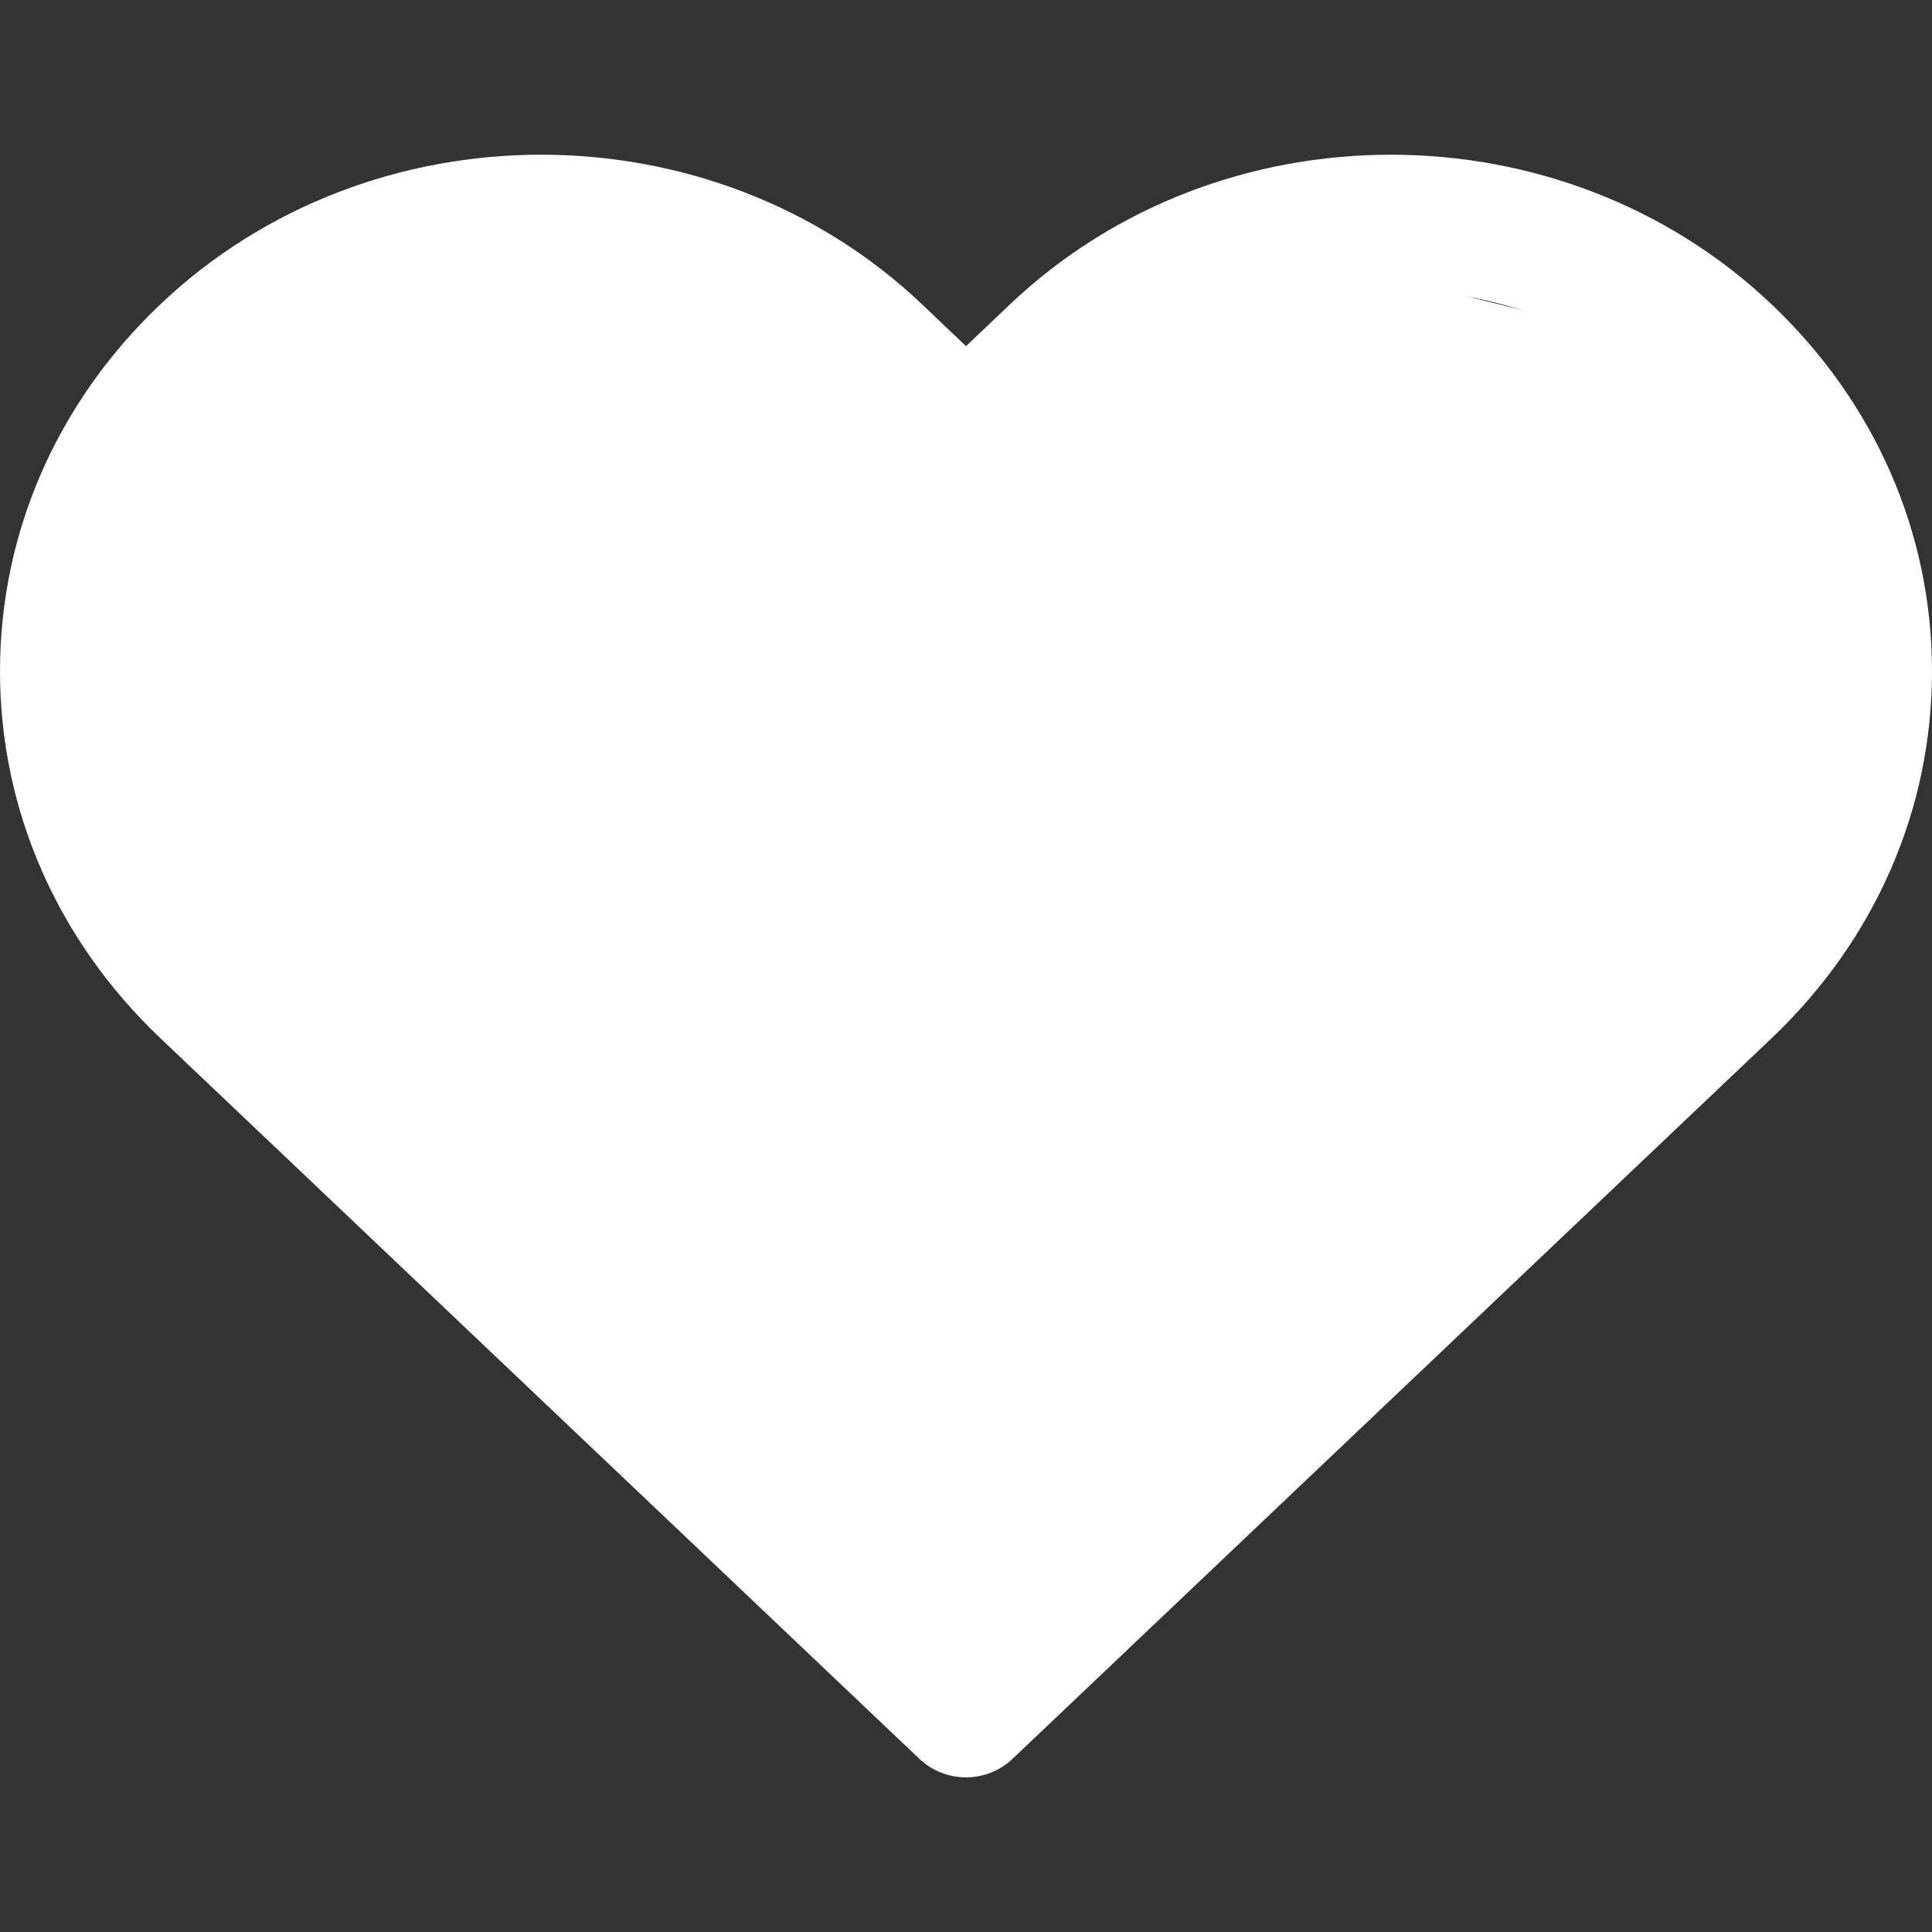 <svg width="24" height="24" viewBox="0 0 24 24" fill="none" xmlns="http://www.w3.org/2000/svg">
<rect x="0" y="0" width="24" height="24" fill="#333333" stroke="none"/>
<path d="M5 3L9 3.5L12 5L15.5 3L21.5 4.5L23 9.5L18 15.5L12 21L5 15L1 10L1.5 5.5L5 3Z" fill="white"/>
<path d="M22.012 3.785C19.402 1.301 15.154 1.301 12.543 3.784L12 4.3L11.458 3.784C8.847 1.301 4.599 1.301 1.988 3.784C0.706 5.004 0 6.621 0 8.338C0 10.056 0.706 11.673 1.988 12.893L11.42 21.848C11.583 22.002 11.791 22.079 12 22.079C12.209 22.079 12.417 22.002 12.58 21.847L22.012 12.893C23.294 11.673 24 10.056 24 8.338C24 6.621 23.294 5.004 22.012 3.785ZM20.851 11.672L12 20.076L3.149 11.672C2.204 10.774 1.684 9.59 1.684 8.338C1.684 7.087 2.204 5.903 3.149 5.005C4.134 4.067 5.428 3.599 6.723 3.599C8.017 3.599 9.312 4.068 10.297 5.005L11.42 6.072C11.745 6.381 12.255 6.381 12.58 6.072L13.703 5.005C15.674 3.13 18.88 3.13 20.851 5.005C21.795 5.903 22.316 7.087 22.316 8.338C22.316 9.59 21.795 10.774 20.851 11.672Z" fill="white"/>
</svg>
